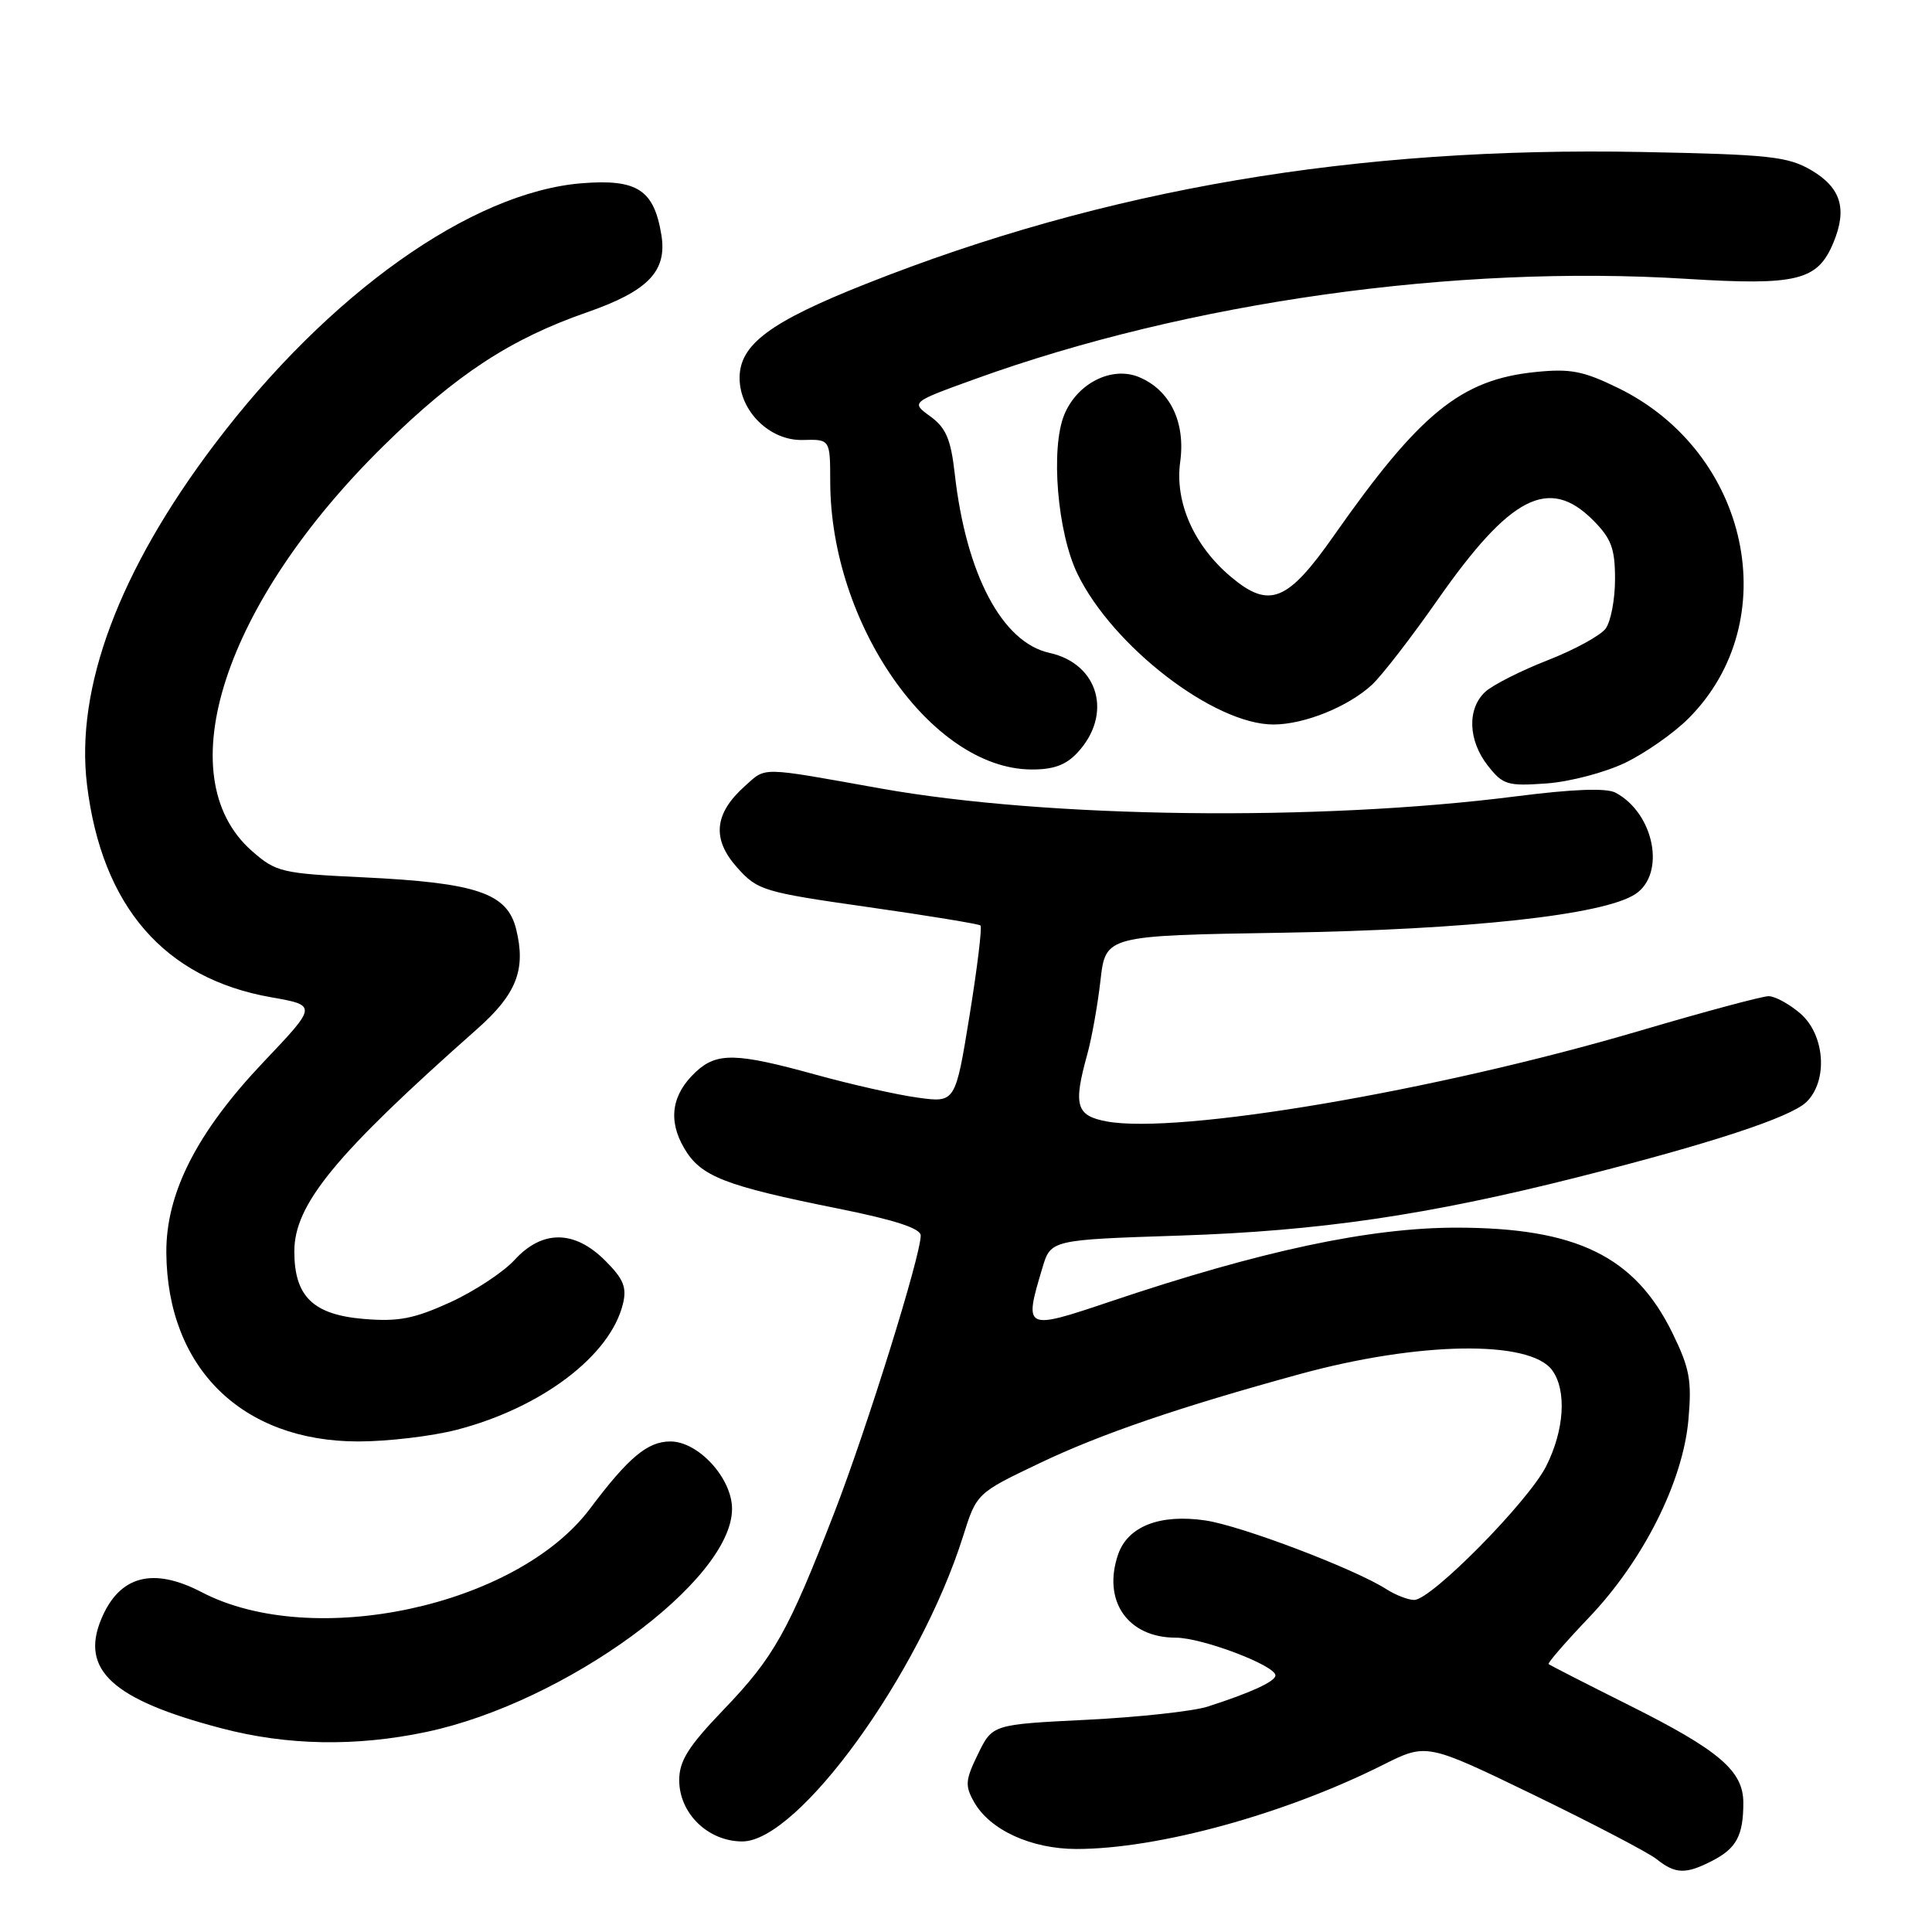 <?xml version="1.0" encoding="UTF-8" standalone="no"?>
<!DOCTYPE svg PUBLIC "-//W3C//DTD SVG 1.1//EN" "http://www.w3.org/Graphics/SVG/1.1/DTD/svg11.dtd" >
<svg xmlns="http://www.w3.org/2000/svg" xmlns:xlink="http://www.w3.org/1999/xlink" version="1.1" viewBox="0 0 256 256">
 <g >
 <path fill="currentColor"
d=" M 226.93 246.54 C 230.10 244.90 231.00 243.20 231.00 238.87 C 231.00 234.65 227.80 231.92 215.86 225.95 C 210.16 223.10 205.37 220.65 205.20 220.50 C 205.04 220.36 207.43 217.60 210.51 214.37 C 217.71 206.84 222.97 196.40 223.72 188.18 C 224.19 182.92 223.90 181.32 221.61 176.64 C 216.63 166.46 208.89 162.68 193.00 162.67 C 181.48 162.67 167.07 165.74 147.12 172.46 C 135.75 176.29 135.65 176.24 138.12 168.01 C 139.23 164.28 139.23 164.28 156.37 163.72 C 174.83 163.11 189.14 161.01 208.95 156.01 C 226.58 151.56 237.26 148.06 239.35 146.03 C 242.25 143.23 241.83 137.11 238.54 134.28 C 237.08 133.03 235.20 132.00 234.35 132.00 C 233.50 132.00 225.80 134.07 217.22 136.60 C 190.14 144.58 156.09 150.36 146.61 148.59 C 142.58 147.83 142.19 146.46 144.08 139.67 C 144.66 137.56 145.45 133.17 145.82 129.90 C 146.50 123.97 146.50 123.97 170.00 123.59 C 194.67 123.18 212.46 121.24 216.68 118.48 C 220.76 115.80 219.21 107.79 214.08 105.04 C 212.86 104.39 208.49 104.55 200.88 105.52 C 174.63 108.87 138.82 108.42 116.71 104.48 C 100.51 101.58 101.57 101.60 98.71 104.15 C 94.62 107.80 94.30 111.18 97.67 114.95 C 100.38 117.98 101.11 118.21 115.00 120.19 C 122.97 121.32 129.69 122.43 129.92 122.63 C 130.15 122.84 129.50 128.21 128.47 134.57 C 126.59 146.13 126.59 146.13 121.60 145.44 C 118.85 145.07 112.76 143.69 108.05 142.39 C 97.56 139.49 94.99 139.43 92.20 142.03 C 89.00 145.01 88.48 148.42 90.65 152.13 C 92.84 155.89 95.97 157.11 111.10 160.15 C 118.56 161.65 122.00 162.77 122.00 163.71 C 122.00 166.40 114.93 189.08 110.61 200.28 C 104.44 216.22 102.55 219.60 95.86 226.56 C 91.20 231.42 90.00 233.33 90.00 235.88 C 90.00 240.29 93.82 244.00 98.36 244.00 C 105.79 244.00 121.87 221.79 127.61 203.57 C 129.41 197.86 129.41 197.86 137.77 193.87 C 145.88 190.00 156.20 186.47 172.25 182.07 C 188.01 177.76 202.72 177.53 205.67 181.56 C 207.62 184.24 207.29 189.50 204.87 194.29 C 202.48 199.00 189.65 212.00 187.39 212.00 C 186.59 212.00 184.93 211.36 183.71 210.58 C 179.53 207.89 164.50 202.18 159.74 201.47 C 153.72 200.58 149.47 202.23 148.17 205.93 C 146.03 212.09 149.41 217.00 155.79 217.00 C 159.27 217.00 169.00 220.68 169.00 222.00 C 169.00 222.80 165.76 224.29 160.00 226.14 C 158.07 226.75 150.88 227.54 144.00 227.88 C 131.50 228.50 131.50 228.50 129.59 232.42 C 127.90 235.88 127.84 236.62 129.09 238.81 C 131.19 242.50 136.67 245.00 142.65 245.00 C 153.45 245.00 170.27 240.38 183.26 233.85 C 189.03 230.96 189.03 230.96 203.26 237.85 C 211.09 241.65 218.40 245.47 219.50 246.34 C 222.01 248.34 223.37 248.38 226.93 246.54 Z  M 56.50 229.49 C 74.88 225.61 97.00 209.47 97.00 199.93 C 97.00 195.88 92.54 191.00 88.83 191.00 C 85.81 191.00 83.28 193.11 78.17 199.92 C 68.45 212.84 41.45 218.65 26.74 210.98 C 20.26 207.60 15.82 208.78 13.42 214.53 C 10.60 221.29 14.94 225.24 29.35 229.01 C 38.05 231.30 47.18 231.46 56.50 229.49 Z  M 60.54 189.45 C 71.77 186.53 80.87 179.63 82.54 172.78 C 83.08 170.58 82.62 169.46 80.18 167.03 C 76.12 162.97 71.86 162.94 68.19 166.94 C 66.71 168.56 62.87 171.09 59.66 172.56 C 54.88 174.74 52.79 175.15 48.24 174.77 C 41.49 174.21 39.00 171.80 39.00 165.82 C 39.00 159.58 44.42 152.99 63.22 136.35 C 68.44 131.73 69.72 128.47 68.39 123.11 C 67.21 118.34 63.17 116.97 48.12 116.25 C 37.31 115.74 36.57 115.56 33.38 112.76 C 22.14 102.89 29.65 79.86 50.90 59.00 C 60.46 49.61 67.66 44.90 77.79 41.38 C 85.88 38.56 88.41 35.94 87.64 31.15 C 86.66 25.14 84.45 23.70 77.11 24.28 C 62.45 25.45 43.51 38.92 28.40 58.91 C 15.78 75.61 9.96 91.17 11.53 104.00 C 13.50 120.11 21.77 129.65 35.91 132.14 C 42.04 133.22 42.04 133.22 34.93 140.71 C 26.10 150.01 21.98 158.09 22.04 166.00 C 22.16 181.27 32.07 191.00 47.49 191.00 C 51.39 191.00 57.26 190.30 60.54 189.45 Z  M 215.37 101.06 C 218.04 99.77 221.79 97.14 223.72 95.21 C 236.60 82.33 231.85 59.94 214.43 51.42 C 209.77 49.14 208.07 48.82 203.41 49.30 C 193.58 50.31 188.13 54.74 176.73 71.00 C 170.60 79.75 168.19 80.71 163.10 76.43 C 158.20 72.31 155.65 66.54 156.38 61.22 C 157.11 55.93 155.04 51.67 150.91 49.96 C 147.32 48.48 142.75 50.77 141.03 54.93 C 139.18 59.40 140.10 70.55 142.77 76.04 C 147.45 85.67 160.89 96.00 168.73 96.00 C 172.84 96.00 178.69 93.63 181.83 90.70 C 183.12 89.49 187.02 84.45 190.48 79.50 C 200.13 65.70 205.24 63.08 211.08 68.92 C 213.51 71.36 214.00 72.67 214.00 76.73 C 214.00 79.42 213.44 82.37 212.75 83.30 C 212.06 84.22 208.62 86.10 205.09 87.48 C 201.57 88.85 197.86 90.73 196.84 91.64 C 194.38 93.87 194.51 98.11 197.16 101.47 C 199.14 104.00 199.77 104.18 204.92 103.81 C 208.01 103.59 212.71 102.35 215.37 101.06 Z  M 142.75 99.75 C 147.48 94.69 145.60 87.95 139.06 86.51 C 132.79 85.14 128.01 76.10 126.51 62.78 C 125.99 58.20 125.35 56.69 123.28 55.18 C 120.69 53.30 120.69 53.30 129.21 50.22 C 157.43 40.01 192.82 35.03 223.50 36.95 C 238.14 37.86 240.85 37.19 242.94 32.14 C 244.80 27.66 243.93 24.86 240.00 22.55 C 236.88 20.73 234.45 20.47 217.58 20.14 C 179.54 19.41 146.52 25.02 114.75 37.61 C 102.03 42.65 98.00 45.65 98.00 50.08 C 98.00 54.49 102.01 58.42 106.37 58.30 C 110.00 58.20 110.00 58.20 110.01 63.85 C 110.05 82.68 123.39 101.81 136.58 101.96 C 139.55 101.99 141.22 101.39 142.75 99.75 Z "/>
</g>
</svg>